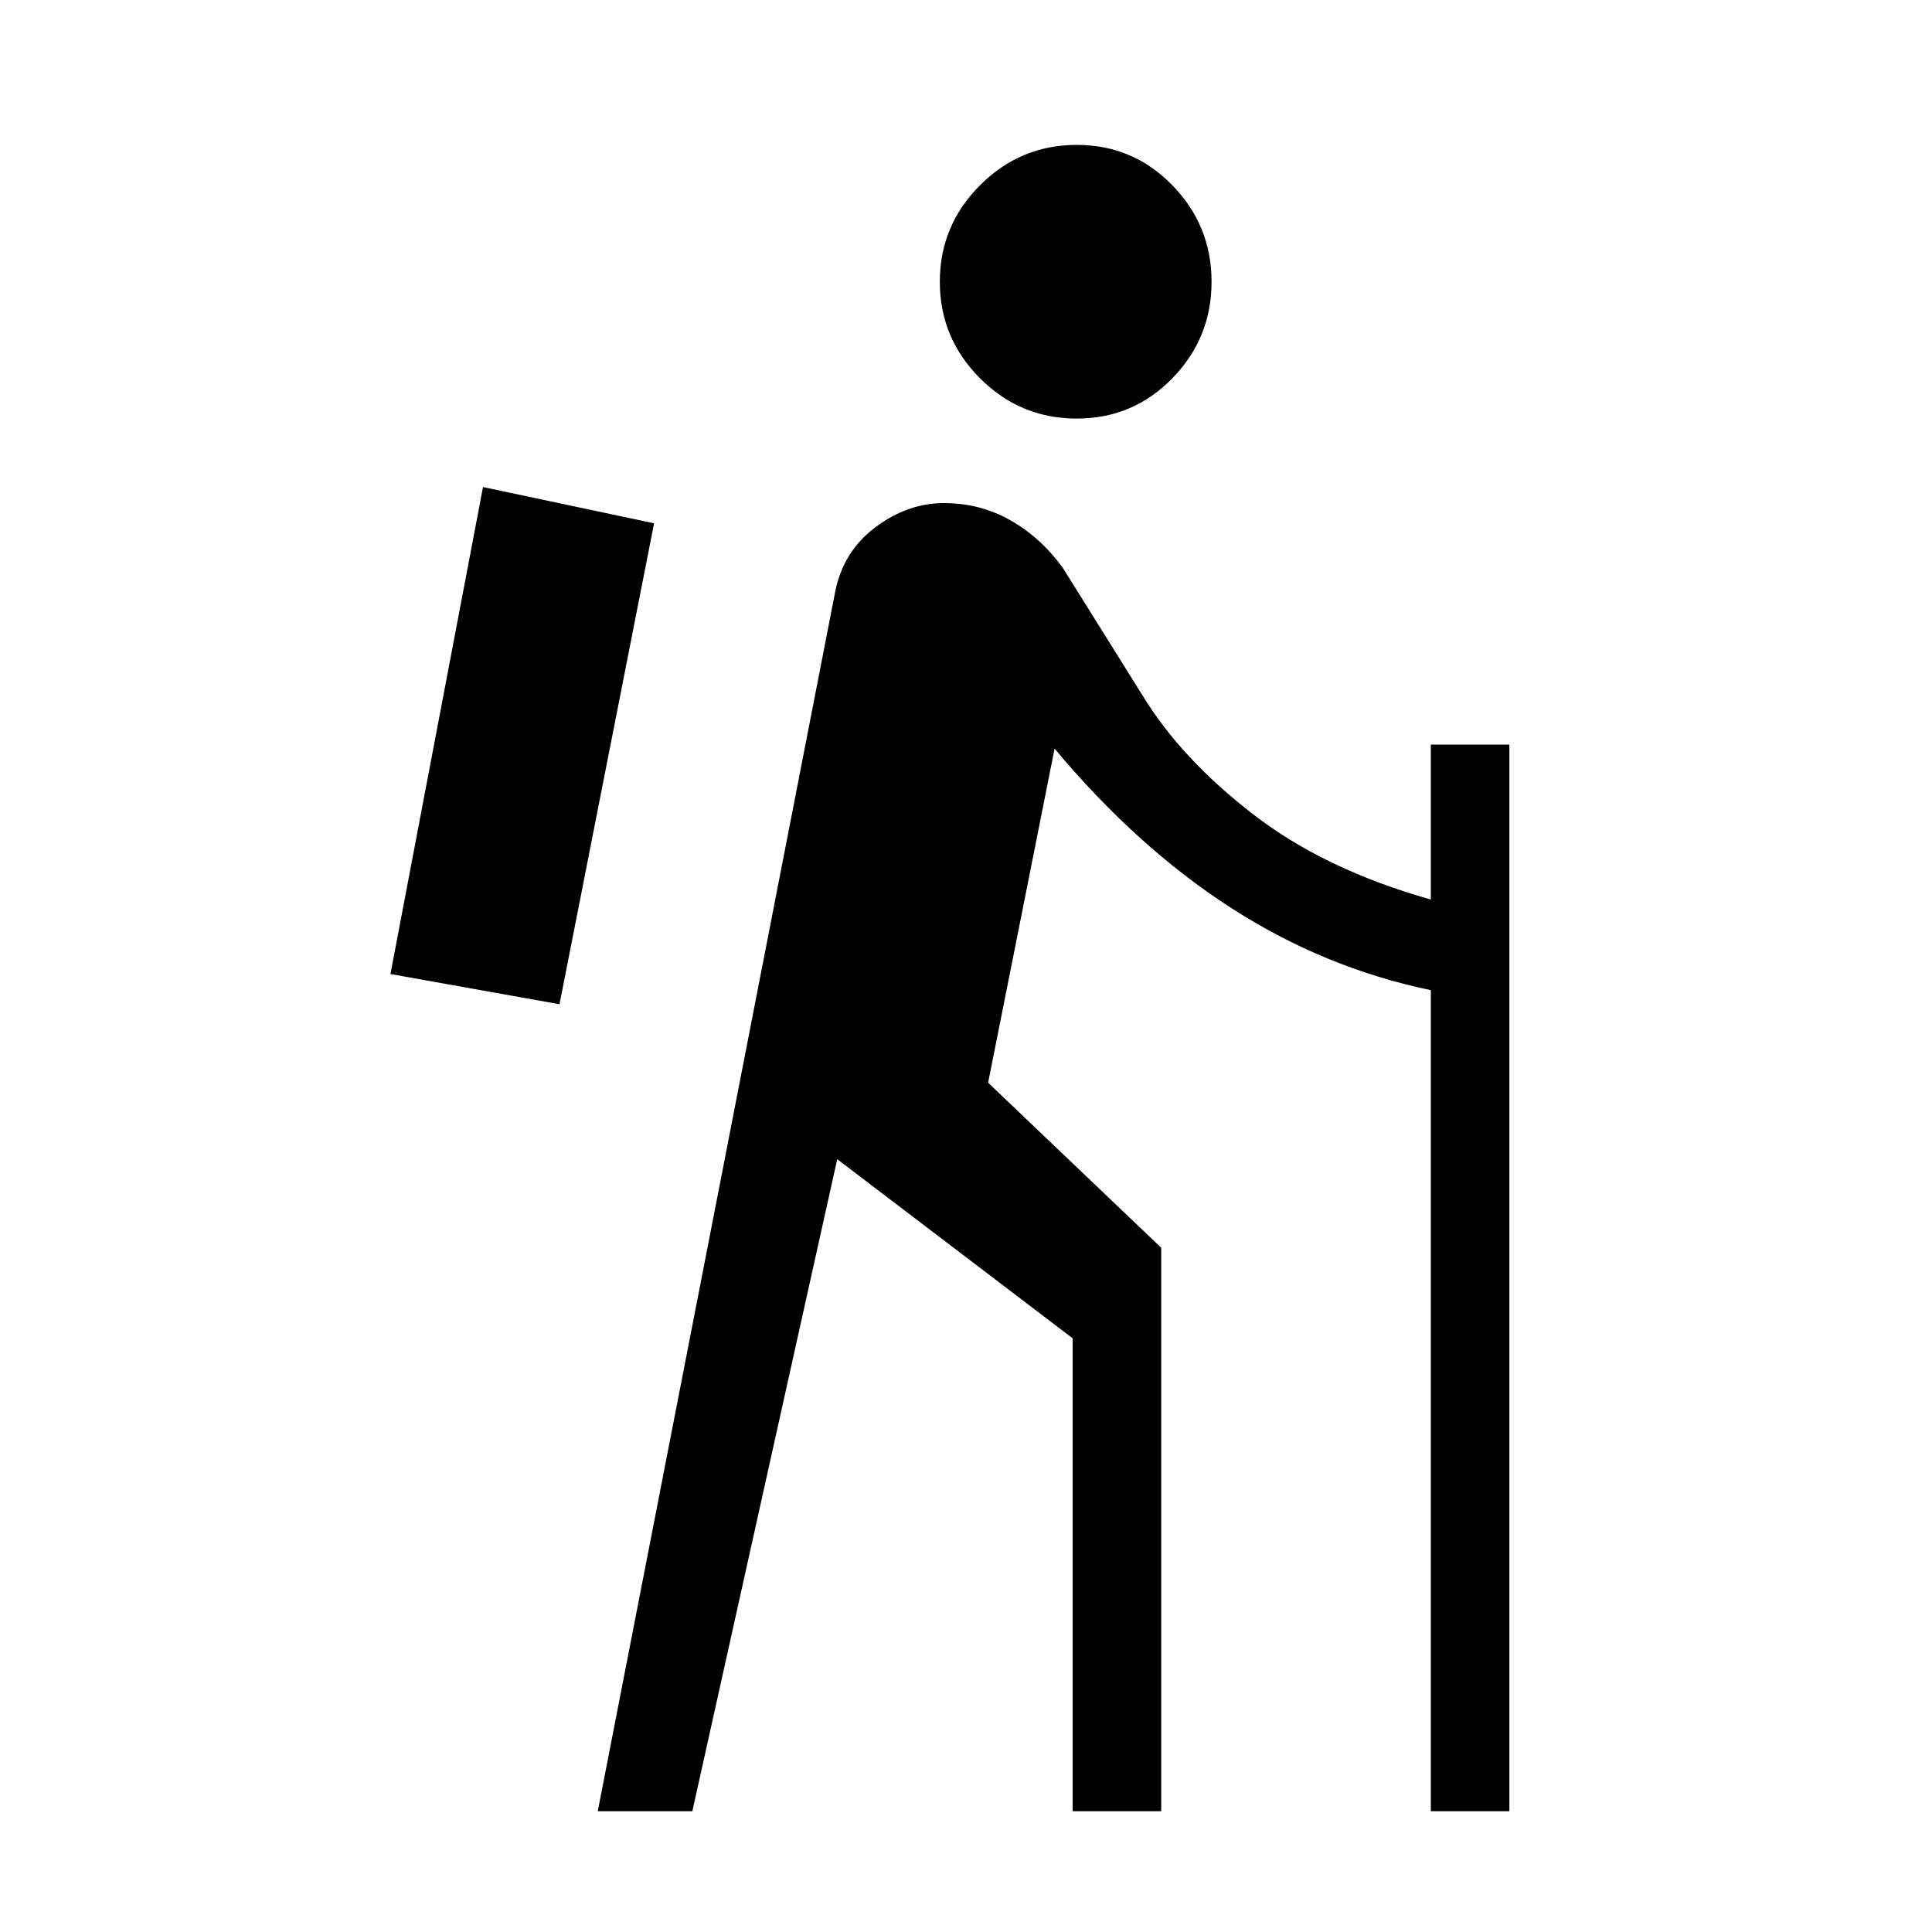 <svg xmlns="http://www.w3.org/2000/svg" height="20" width="20"><path d="M11.146 4.333Q10.562 4.333 10.146 3.917Q9.729 3.5 9.729 2.917Q9.729 2.333 10.146 1.917Q10.562 1.5 11.146 1.5Q11.729 1.5 12.135 1.917Q12.542 2.333 12.542 2.917Q12.542 3.5 12.135 3.917Q11.729 4.333 11.146 4.333ZM6.188 18.75 8.646 6.125Q8.729 5.708 9.062 5.458Q9.396 5.208 9.771 5.208Q10.146 5.208 10.458 5.385Q10.771 5.562 11 5.875L11.833 7.208Q12.229 7.854 12.969 8.427Q13.708 9 14.812 9.312V7.708H15.625V18.75H14.812V10.25Q13.708 10.021 12.74 9.396Q11.771 8.771 10.917 7.75L10.229 11.208L12.021 12.917V18.75H11.104V13.854L8.667 12L7.167 18.75ZM5.792 10.396 6.771 5.417 5 5.042 4.042 10.083Z"/></svg>